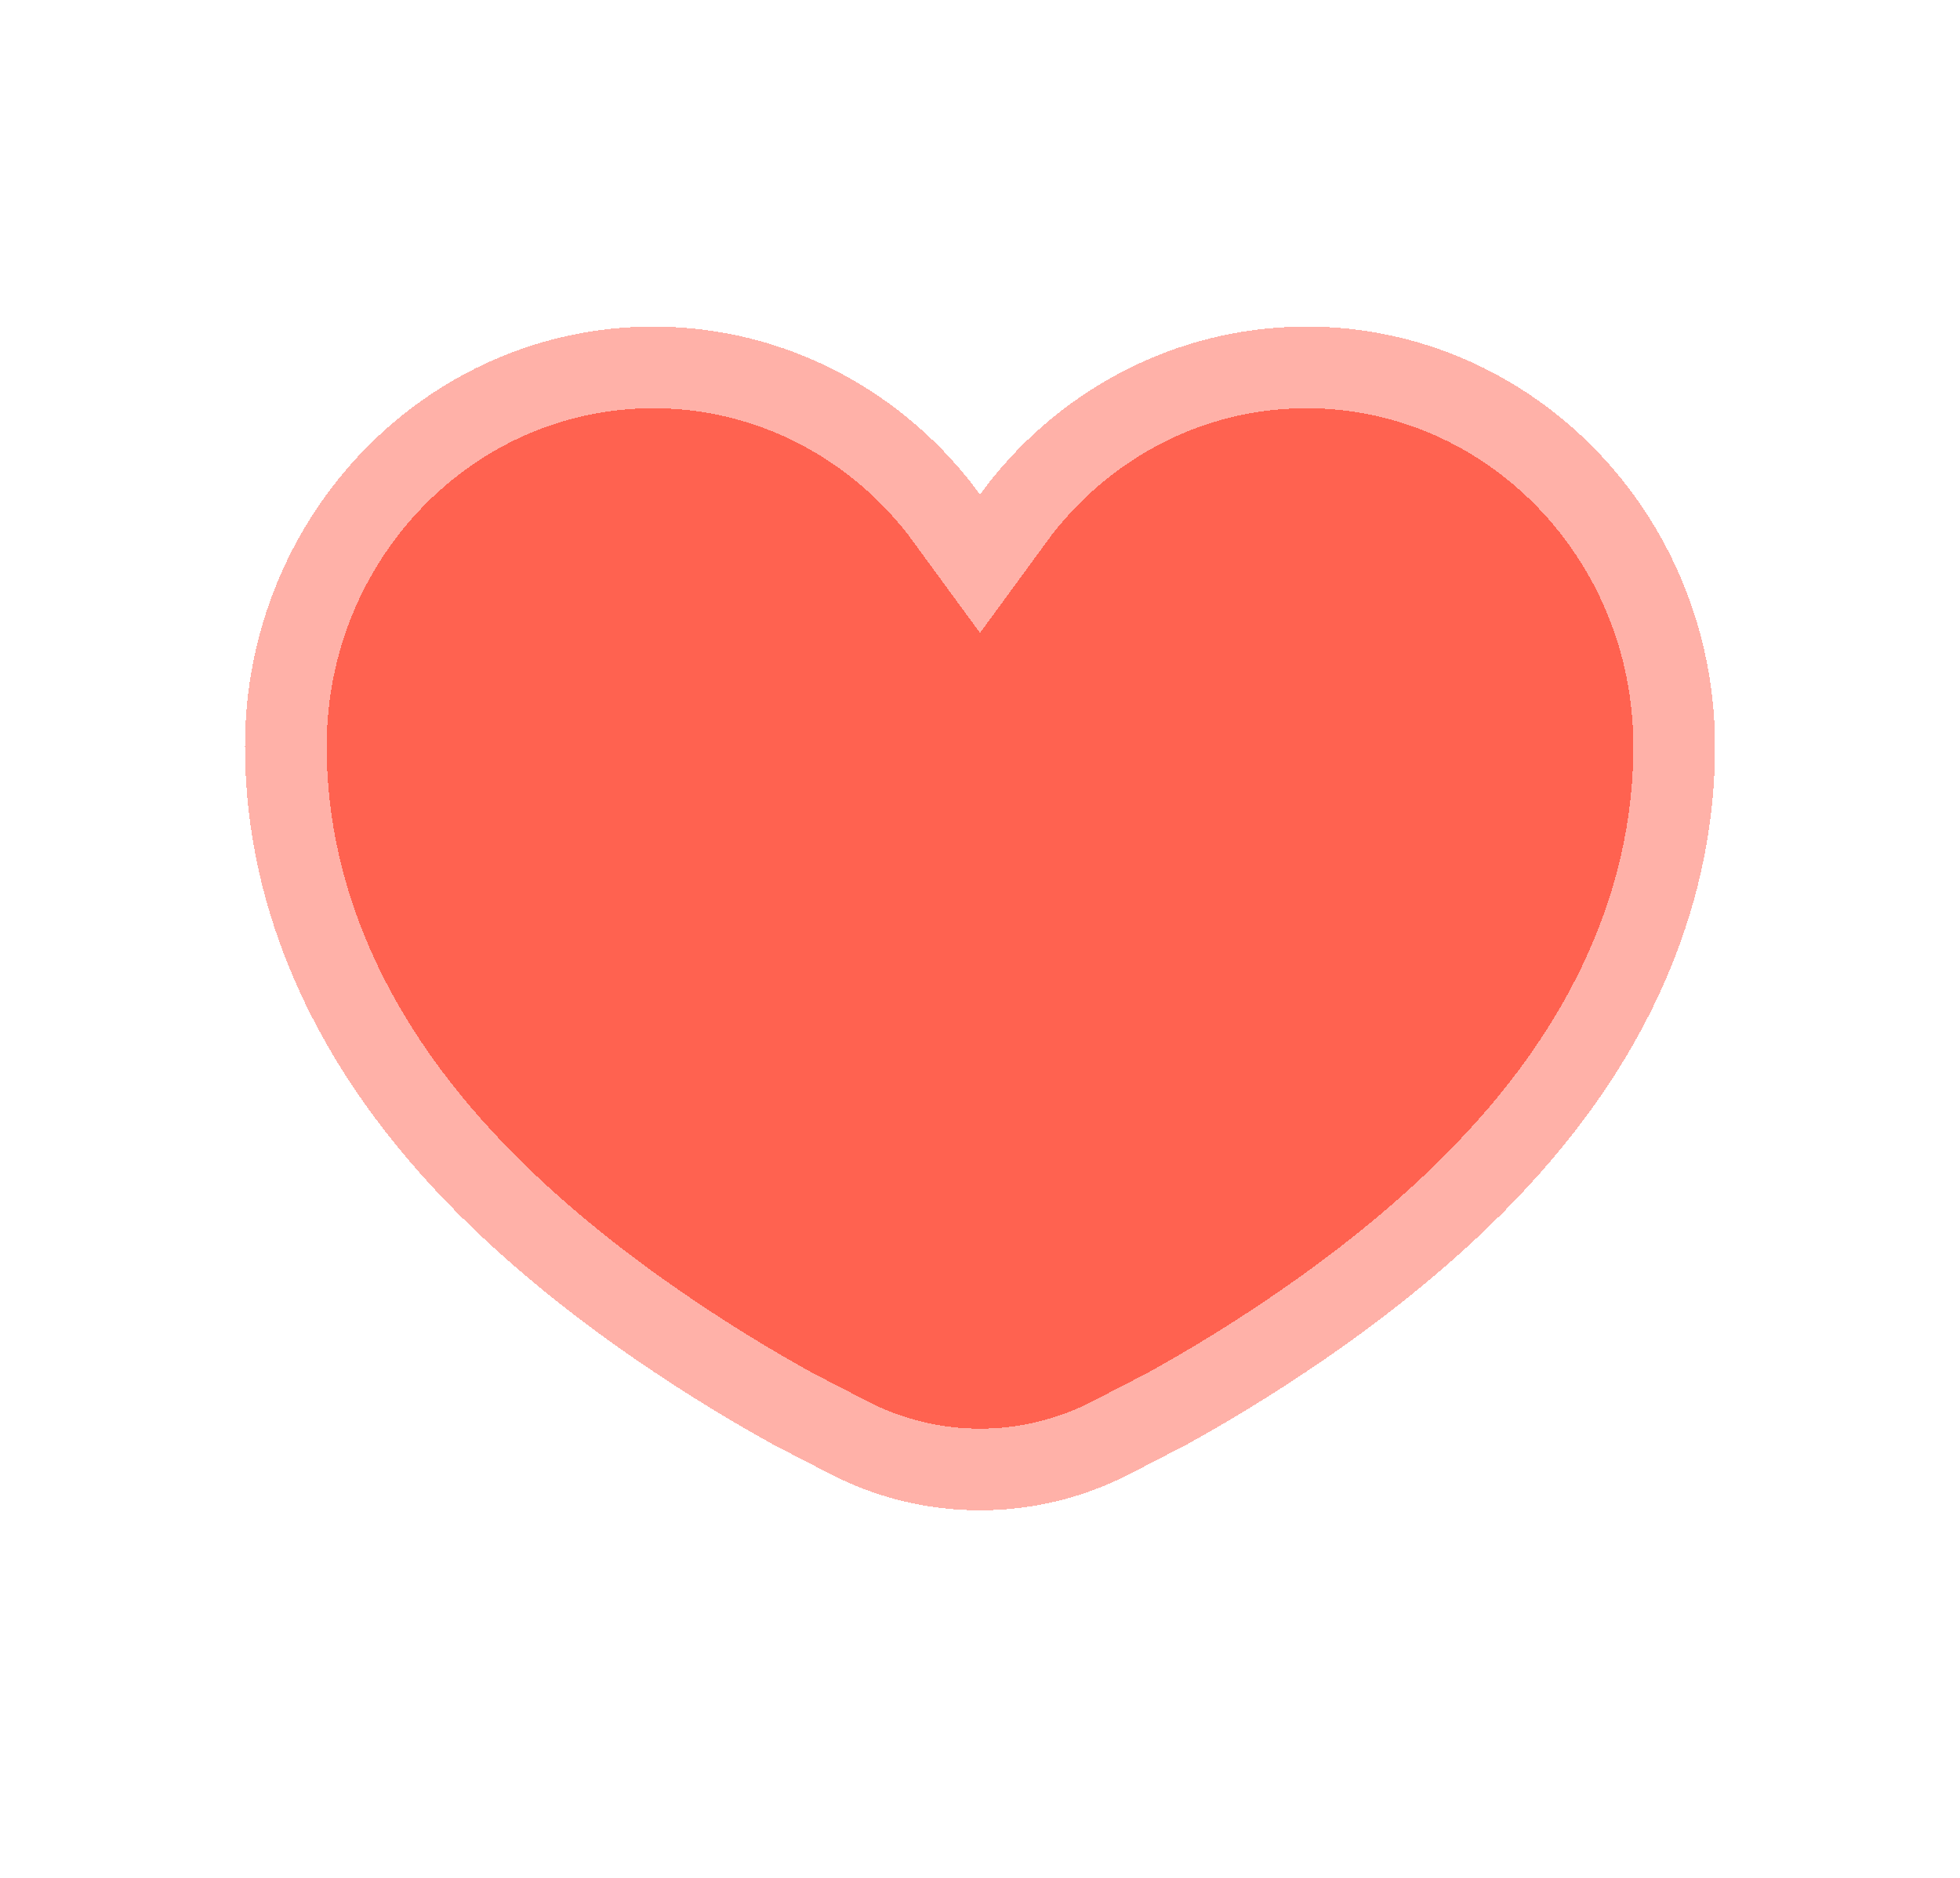 <svg width="24" height="23" viewBox="0 0 24 23" fill="none" xmlns="http://www.w3.org/2000/svg">
<g filter="url(#filter0_bd_2323_706)">
<path d="M9.467 17.692C9.312 17.606 9.102 17.487 8.856 17.34C8.373 17.05 7.7 16.62 7 16.08C6.329 15.562 5.463 14.816 4.721 13.862C4.034 12.979 3 11.341 3 9.14C3 6.301 5.239 4 8 4C9.636 4 11.088 4.807 12 6.056C12.912 4.807 14.364 4 16 4C18.761 4 21 6.301 21 9.14C21 11.341 19.966 12.979 19.279 13.862C18.537 14.816 17.671 15.562 17 16.08C16.3 16.62 15.627 17.05 15.144 17.34C14.898 17.487 14.688 17.606 14.533 17.692L13.836 18.052C12.684 18.647 11.316 18.647 10.164 18.052L9.467 17.692Z" fill="#FF4732" fill-opacity="0.85" shape-rendering="crispEdges"/>
<path d="M9.467 17.692C9.312 17.606 9.102 17.487 8.856 17.34C8.373 17.05 7.7 16.62 7 16.08C6.329 15.562 5.463 14.816 4.721 13.862C4.034 12.979 3 11.341 3 9.14C3 6.301 5.239 4 8 4C9.636 4 11.088 4.807 12 6.056C12.912 4.807 14.364 4 16 4C18.761 4 21 6.301 21 9.14C21 11.341 19.966 12.979 19.279 13.862C18.537 14.816 17.671 15.562 17 16.08C16.3 16.62 15.627 17.05 15.144 17.34C14.898 17.487 14.688 17.606 14.533 17.692L13.836 18.052C12.684 18.647 11.316 18.647 10.164 18.052L9.467 17.692Z" stroke="white" stroke-opacity="0.5" stroke-width="2" stroke-linecap="round" shape-rendering="crispEdges"/>
</g>
<defs>
<filter id="filter0_bd_2323_706" x="-2" y="-1" width="28" height="24.498" filterUnits="userSpaceOnUse" color-interpolation-filters="sRGB">
<feFlood flood-opacity="0" result="BackgroundImageFix"/>
<feGaussianBlur in="BackgroundImageFix" stdDeviation="2"/>
<feComposite in2="SourceAlpha" operator="in" result="effect1_backgroundBlur_2323_706"/>
<feColorMatrix in="SourceAlpha" type="matrix" values="0 0 0 0 0 0 0 0 0 0 0 0 0 0 0 0 0 0 127 0" result="hardAlpha"/>
<feOffset/>
<feGaussianBlur stdDeviation="1.5"/>
<feComposite in2="hardAlpha" operator="out"/>
<feColorMatrix type="matrix" values="0 0 0 0 0 0 0 0 0 0 0 0 0 0 0 0 0 0 0.15 0"/>
<feBlend mode="normal" in2="effect1_backgroundBlur_2323_706" result="effect2_dropShadow_2323_706"/>
<feBlend mode="normal" in="SourceGraphic" in2="effect2_dropShadow_2323_706" result="shape"/>
</filter>
</defs>
</svg>
